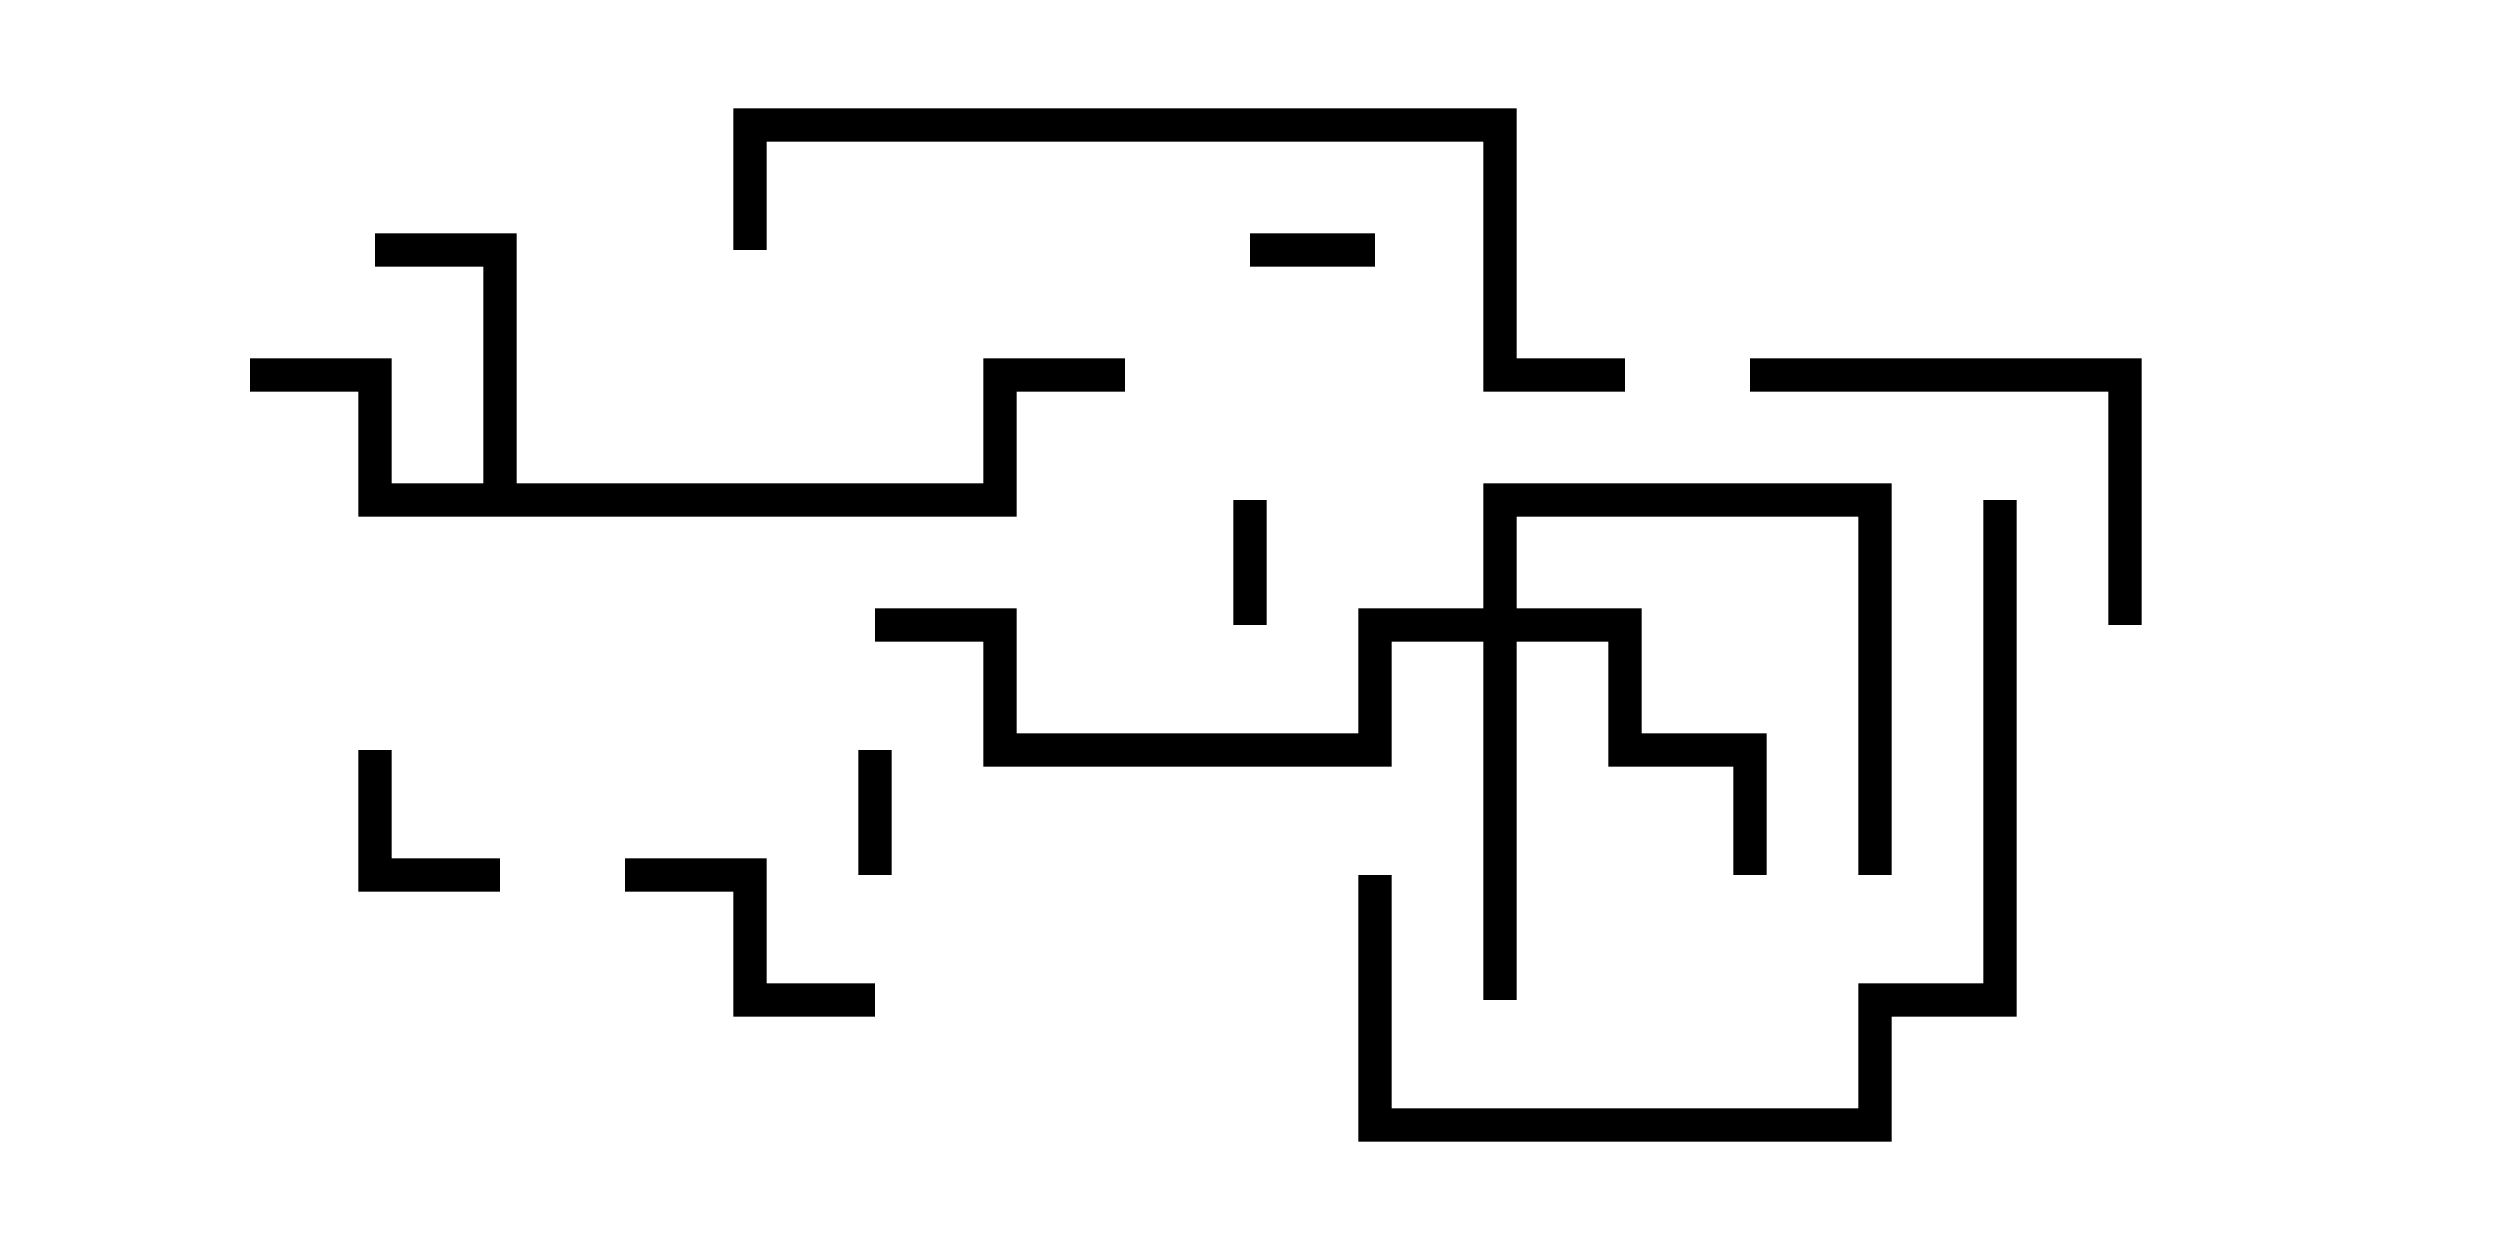 <svg version="1.1" width="30" height="15" xmlns="http://www.w3.org/2000/svg"><path d="M5.8,5.8L5.8,3.2L4.5,3.2L4.5,2.8L6.2,2.8L6.2,5.8L11.8,5.8L11.8,4.3L13.5,4.3L13.5,4.7L12.2,4.7L12.2,6.2L4.3,6.2L4.3,4.7L3,4.7L3,4.3L4.7,4.3L4.7,5.8z" stroke="none"/><path d="M17.8,7.3L17.8,5.8L22.7,5.8L22.7,10.5L22.3,10.5L22.3,6.2L18.2,6.2L18.2,7.3L19.7,7.3L19.7,8.8L21.2,8.8L21.2,10.5L20.8,10.5L20.8,9.2L19.3,9.2L19.3,7.7L18.2,7.7L18.2,12L17.8,12L17.8,7.7L16.7,7.7L16.7,9.2L11.8,9.2L11.8,7.7L10.5,7.7L10.5,7.3L12.2,7.3L12.2,8.8L16.3,8.8L16.3,7.3z" stroke="none"/><path d="M15,3.2L15,2.8L16.5,2.8L16.5,3.2z" stroke="none"/><path d="M15.2,7.5L14.8,7.5L14.8,6L15.2,6z" stroke="none"/><path d="M10.3,9L10.7,9L10.7,10.5L10.3,10.5z" stroke="none"/><path d="M4.3,9L4.7,9L4.7,10.3L6,10.3L6,10.7L4.3,10.7z" stroke="none"/><path d="M7.5,10.7L7.5,10.3L9.2,10.3L9.2,11.8L10.5,11.8L10.5,12.2L8.8,12.2L8.8,10.7z" stroke="none"/><path d="M21,4.7L21,4.3L25.7,4.3L25.7,7.5L25.3,7.5L25.3,4.7z" stroke="none"/><path d="M16.3,10.5L16.7,10.5L16.7,13.3L22.3,13.3L22.3,11.8L23.8,11.8L23.8,6L24.2,6L24.2,12.2L22.7,12.2L22.7,13.7L16.3,13.7z" stroke="none"/><path d="M19.5,4.3L19.5,4.7L17.8,4.7L17.8,1.7L9.2,1.7L9.2,3L8.8,3L8.8,1.3L18.2,1.3L18.2,4.3z" stroke="none"/></svg>